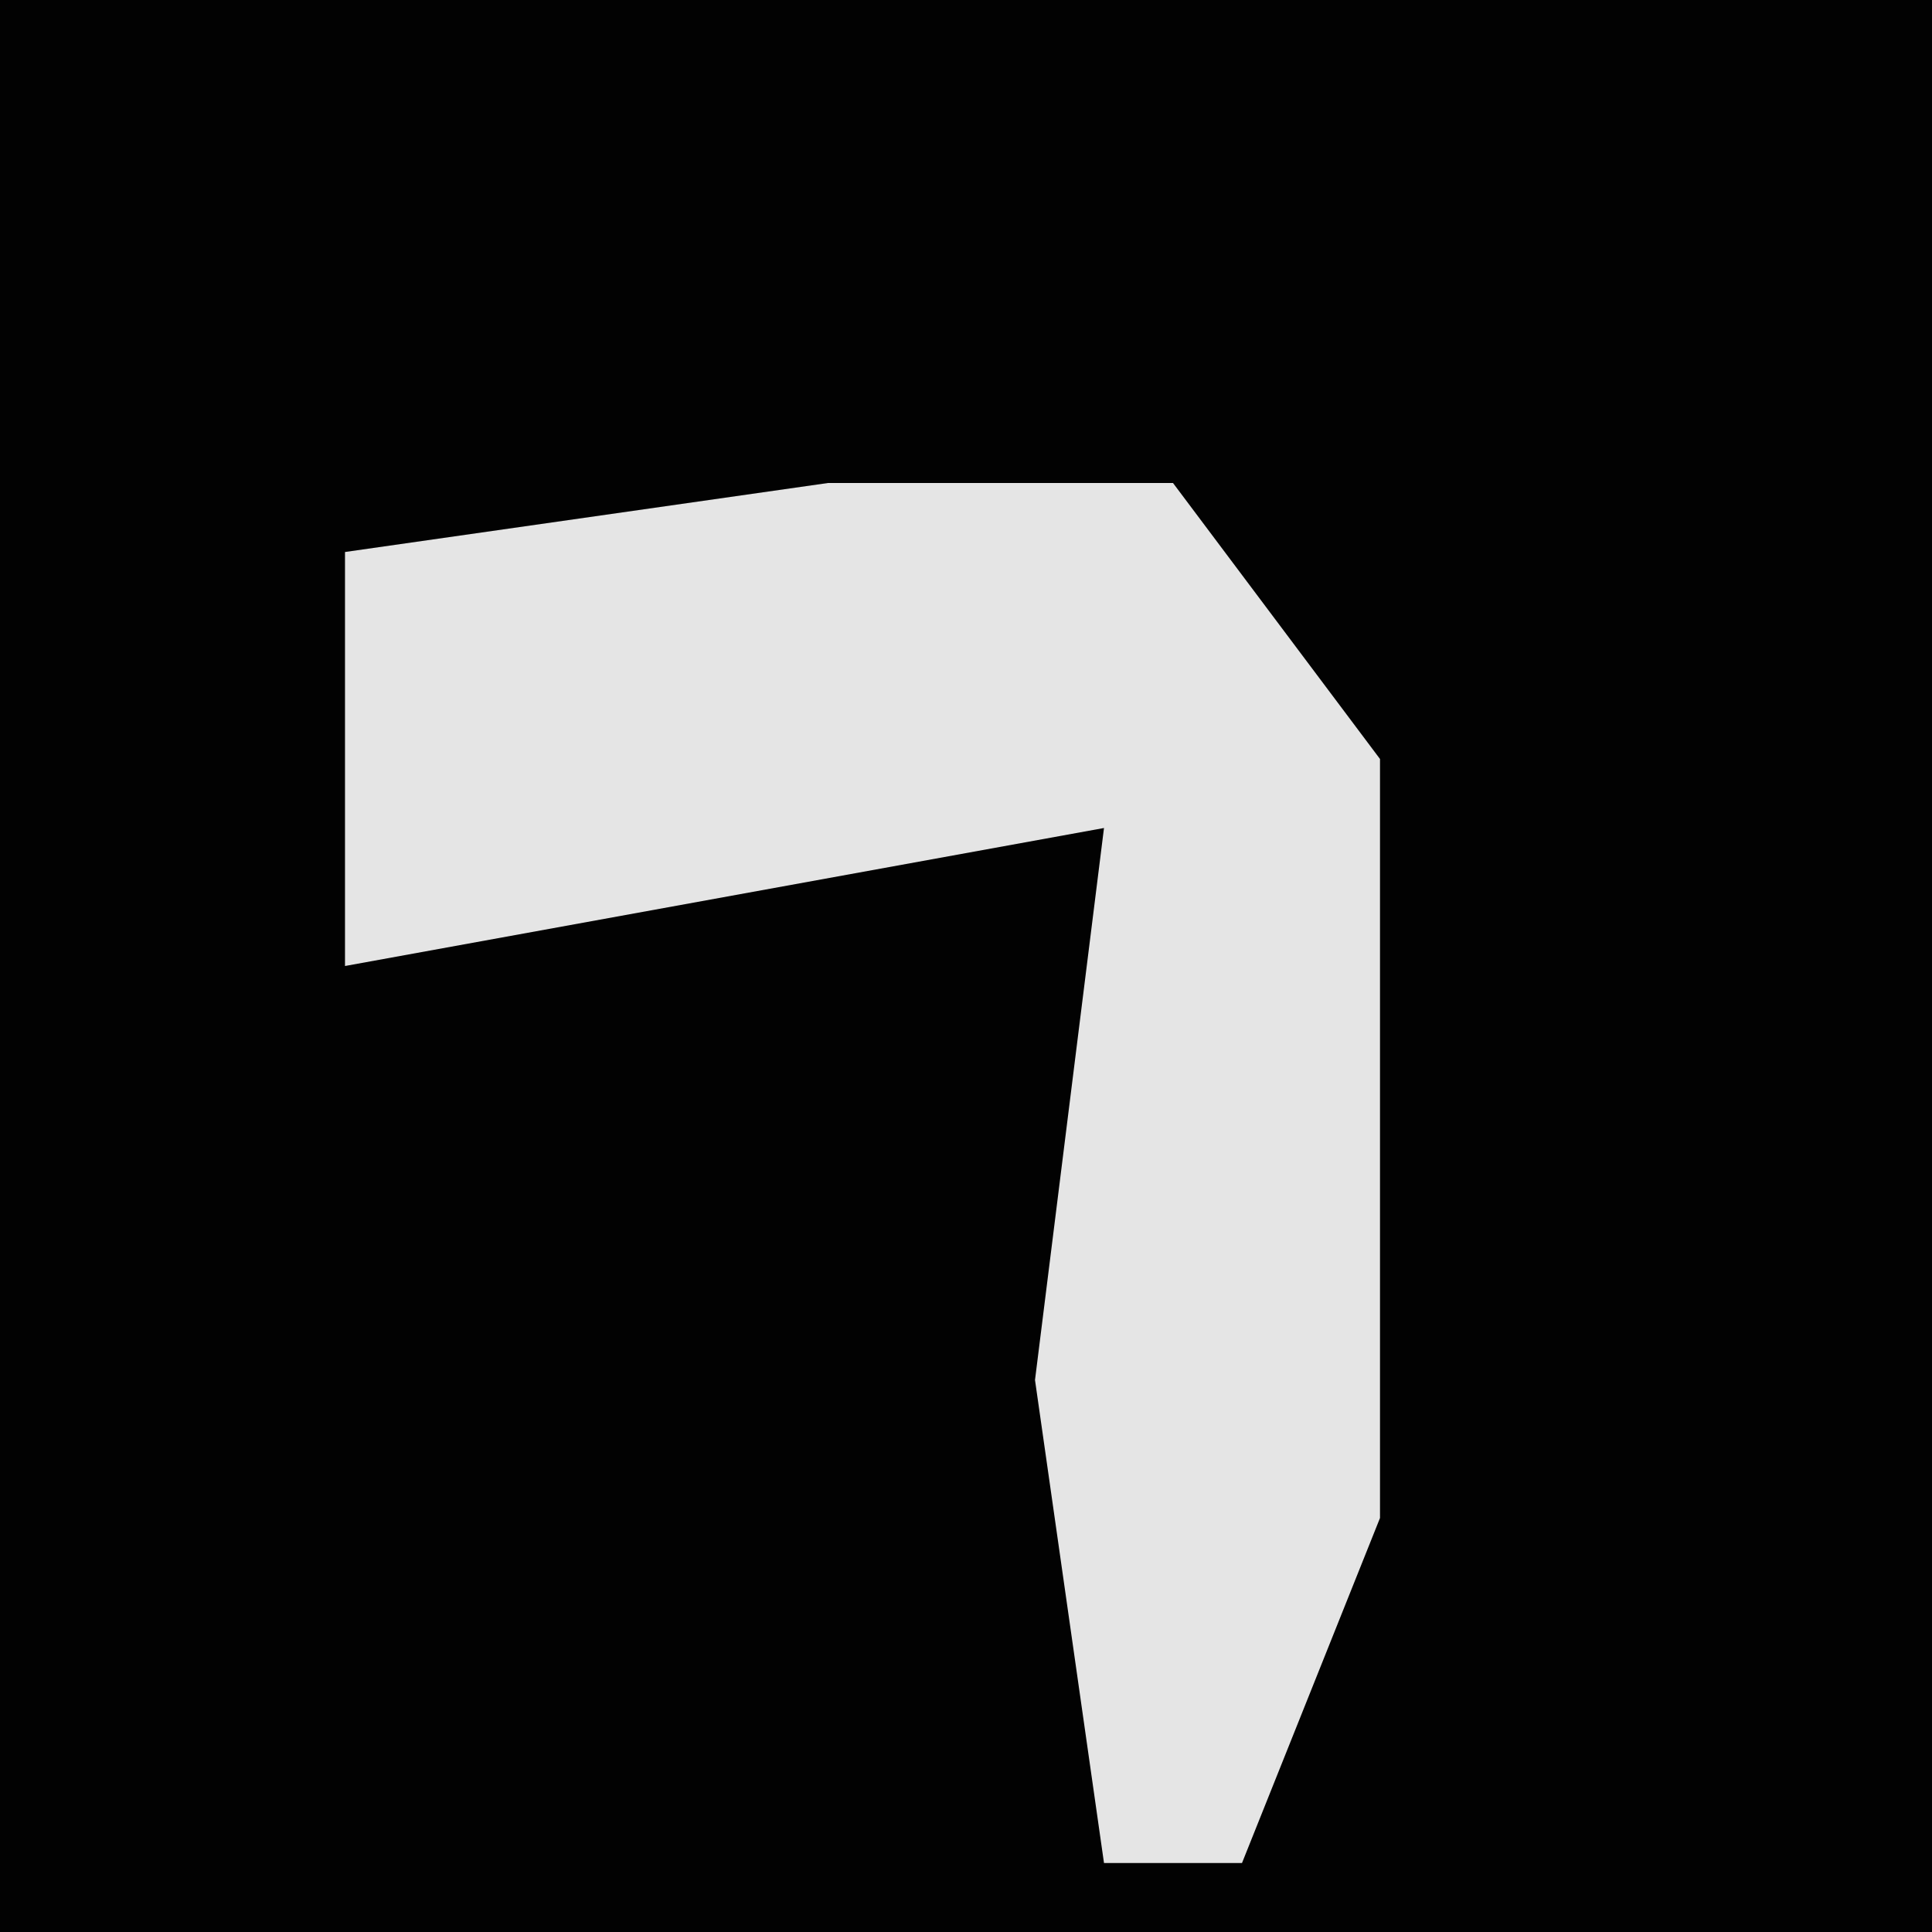 <?xml version="1.0" encoding="UTF-8"?>
<svg version="1.1" xmlns="http://www.w3.org/2000/svg" width="28" height="28">
<path d="M0,0 L28,0 L28,28 L0,28 Z " fill="#020202" transform="translate(0,0)"/>
<path d="M0,0 L5,0 L8,4 L8,15 L6,20 L4,20 L3,13 L4,5 L-7,7 L-7,1 Z " fill="#E5E5E5" transform="translate(12,7)"/>
</svg>
